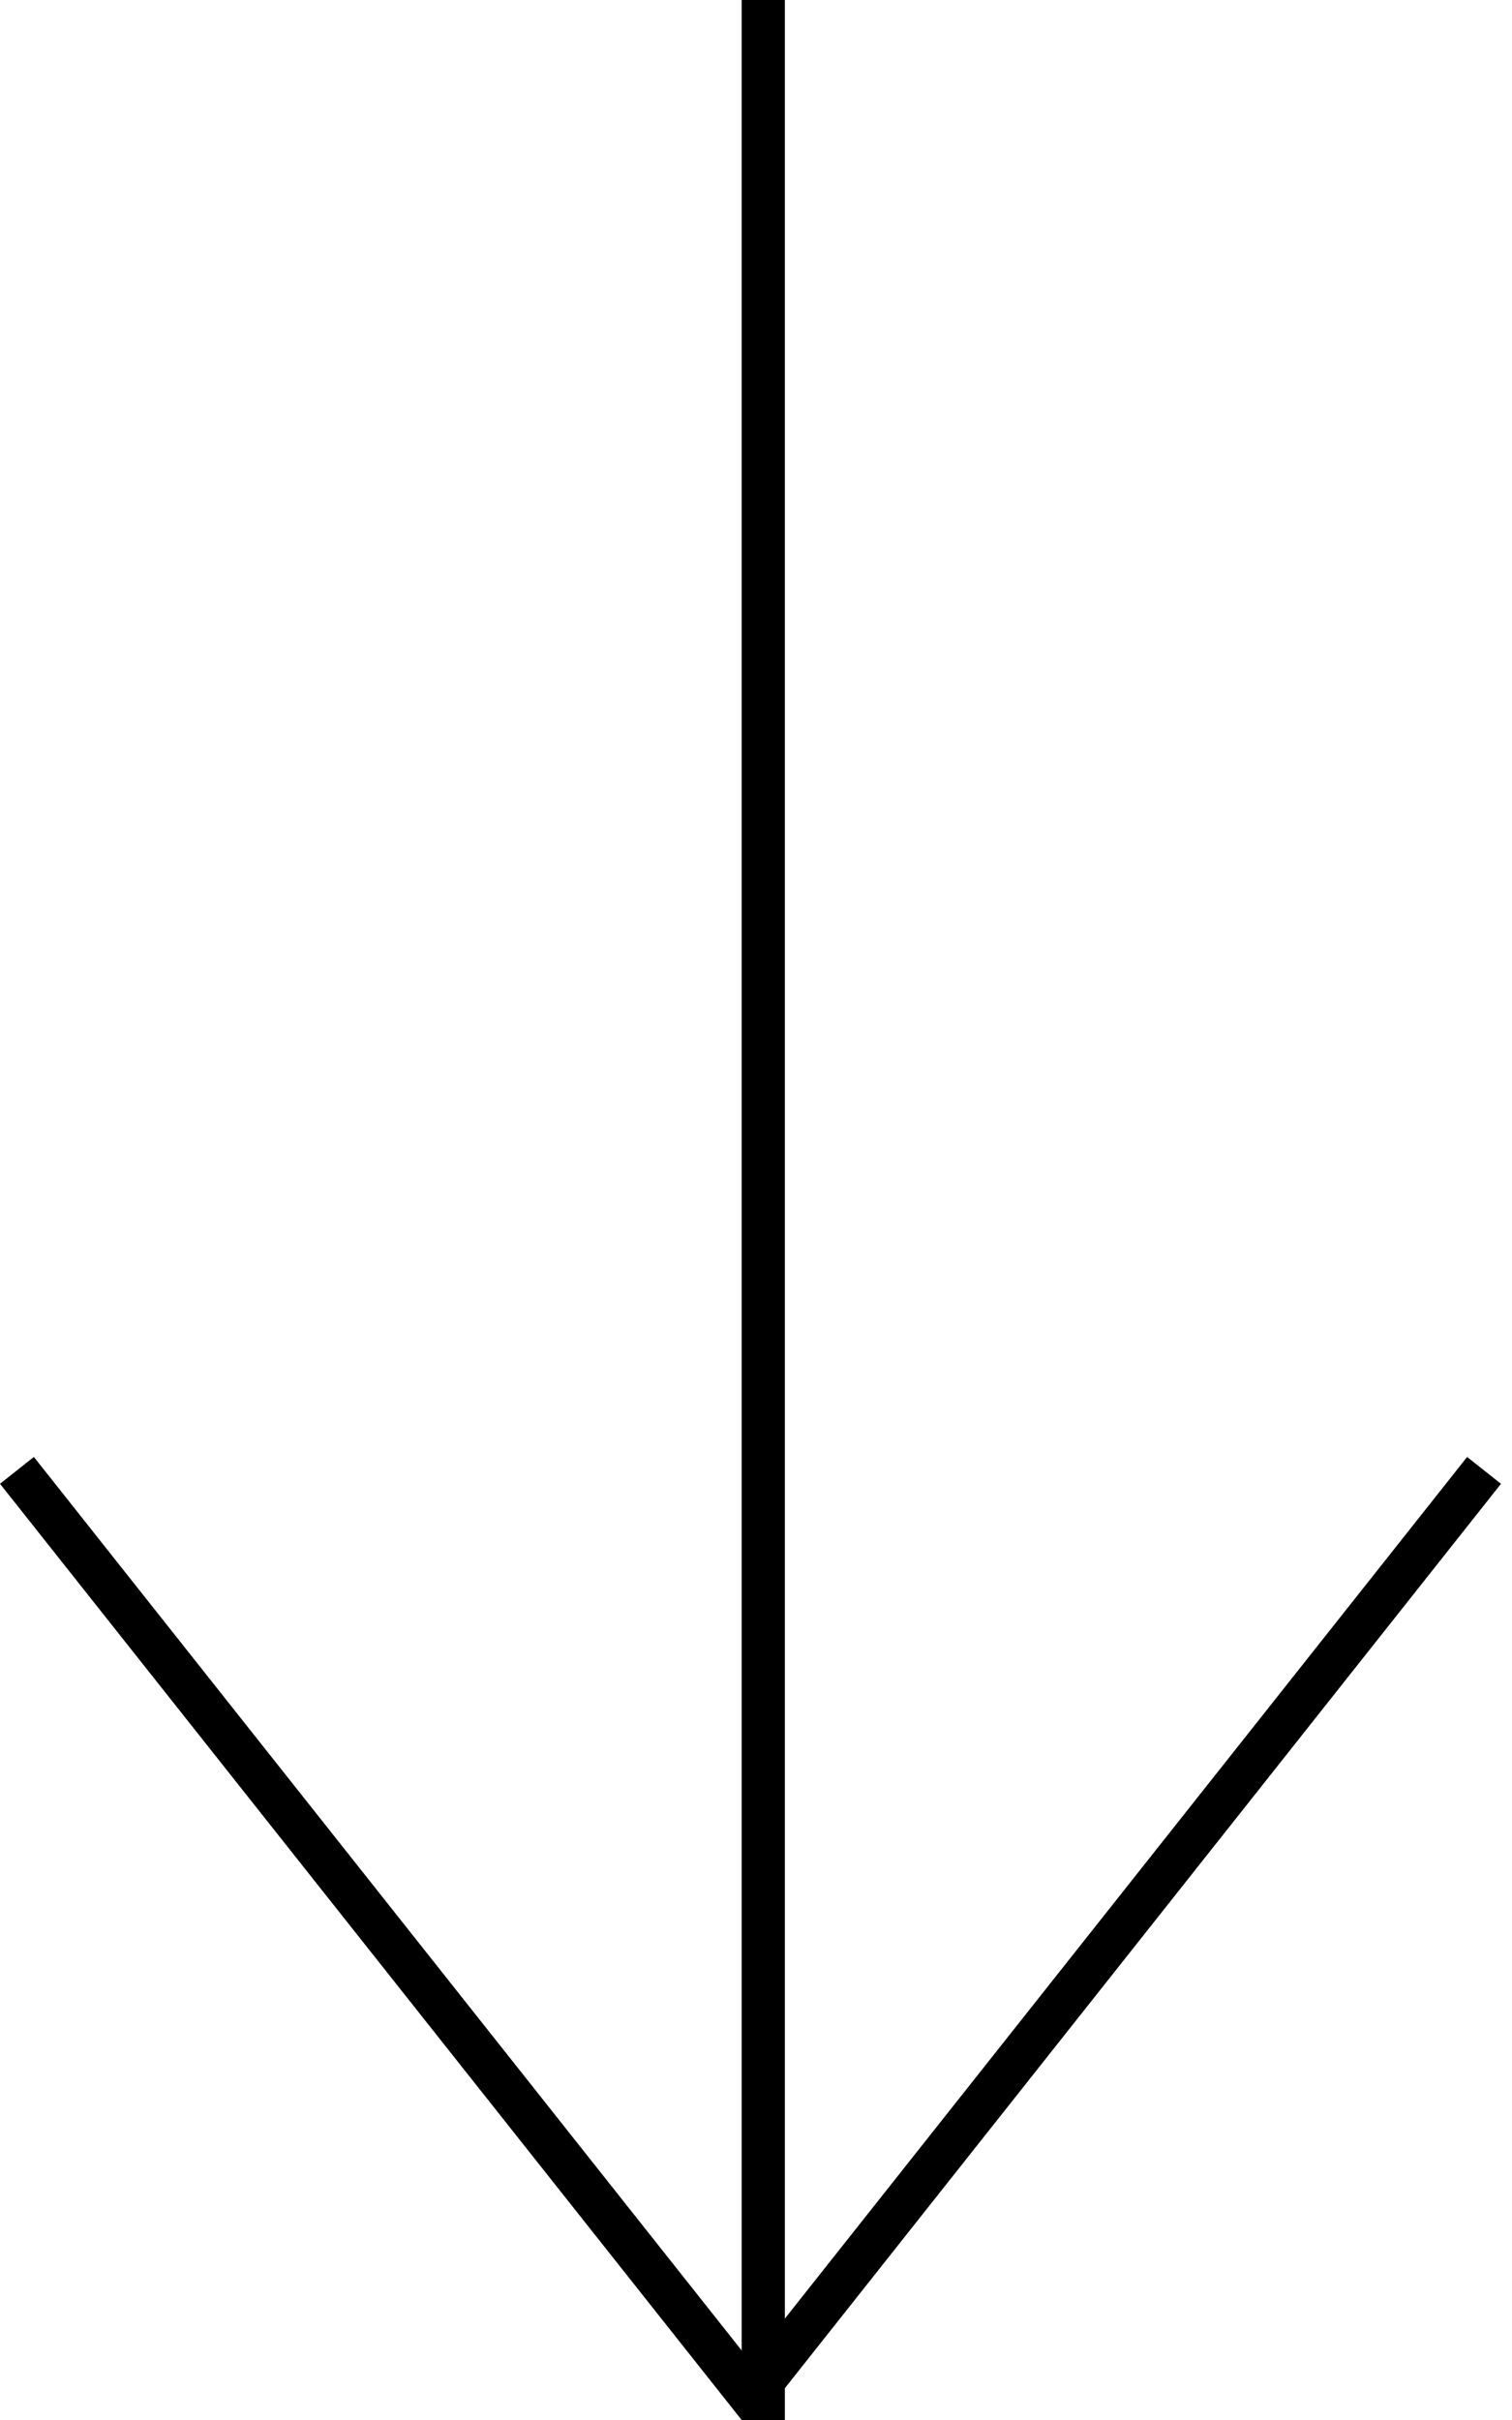 <svg width="35" height="56" viewBox="0 0 35 56" fill="none" xmlns="http://www.w3.org/2000/svg">
<line x1="17.668" y1="2.18557e-08" x2="17.668" y2="56" stroke="black"/>
<line x1="0.392" y1="34.025" x2="17.56" y2="55.69" stroke="black"/>
<line y1="-0.5" x2="27.642" y2="-0.5" transform="matrix(-0.621 0.784 0.784 0.621 34.745 34.336)" stroke="black"/>
</svg>
